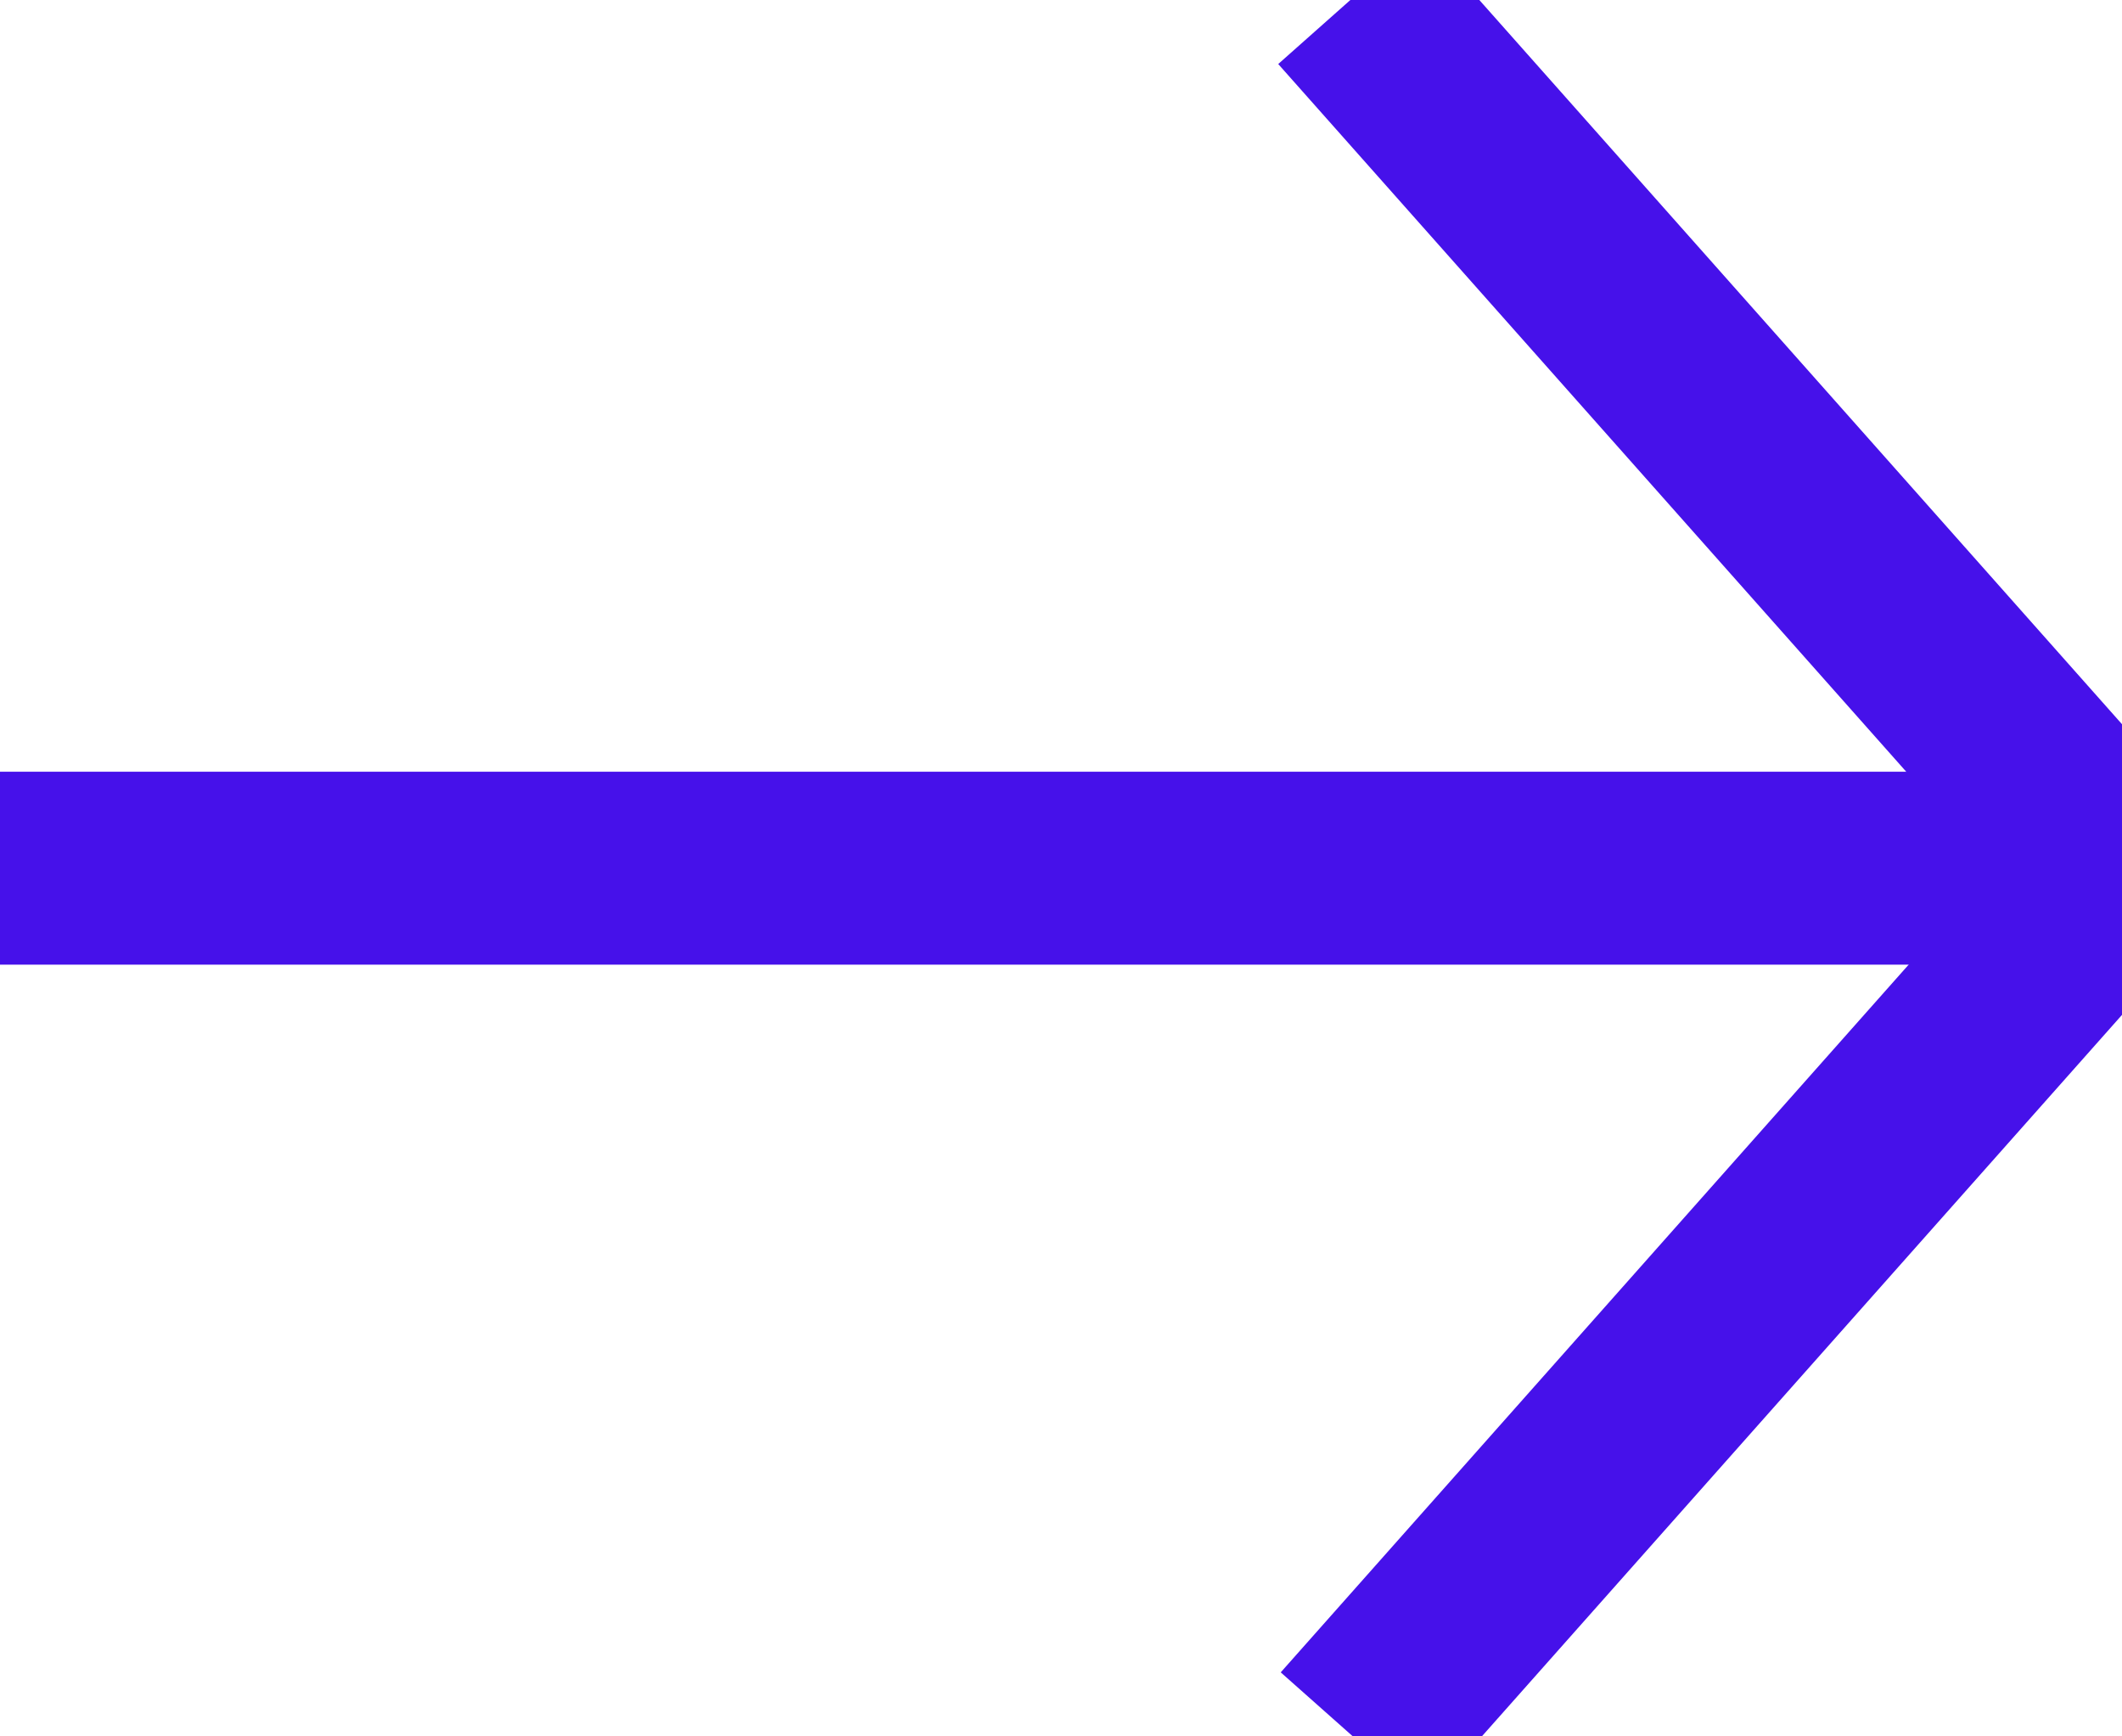 <?xml version="1.0" encoding="UTF-8"?>
<svg width="11px" height="9px" viewBox="0 0 11 9" version="1.1" xmlns="http://www.w3.org/2000/svg" xmlns:xlink="http://www.w3.org/1999/xlink">
    <!-- Generator: Sketch 51.3 (57544) - http://www.bohemiancoding.com/sketch -->
    <title>Navigation / icon / arrow</title>
    <desc>Created with Sketch.</desc>
    <defs></defs>
    <g id="Navigation-/-icon-/-arrow" stroke="none" stroke-width="1" fill="none" fill-rule="evenodd">
        <path d="M0.5,4.5 L10.5,4.5" id="Line" stroke="#4611EA" stroke-linecap="square"></path>
        <polyline id="Path-3" stroke="#4611EA" transform="translate(9, 4.5) rotate(-180) translate(-9, -4.5) " points="10.987 0 7 4.493 11 9"></polyline>
    </g>
</svg>